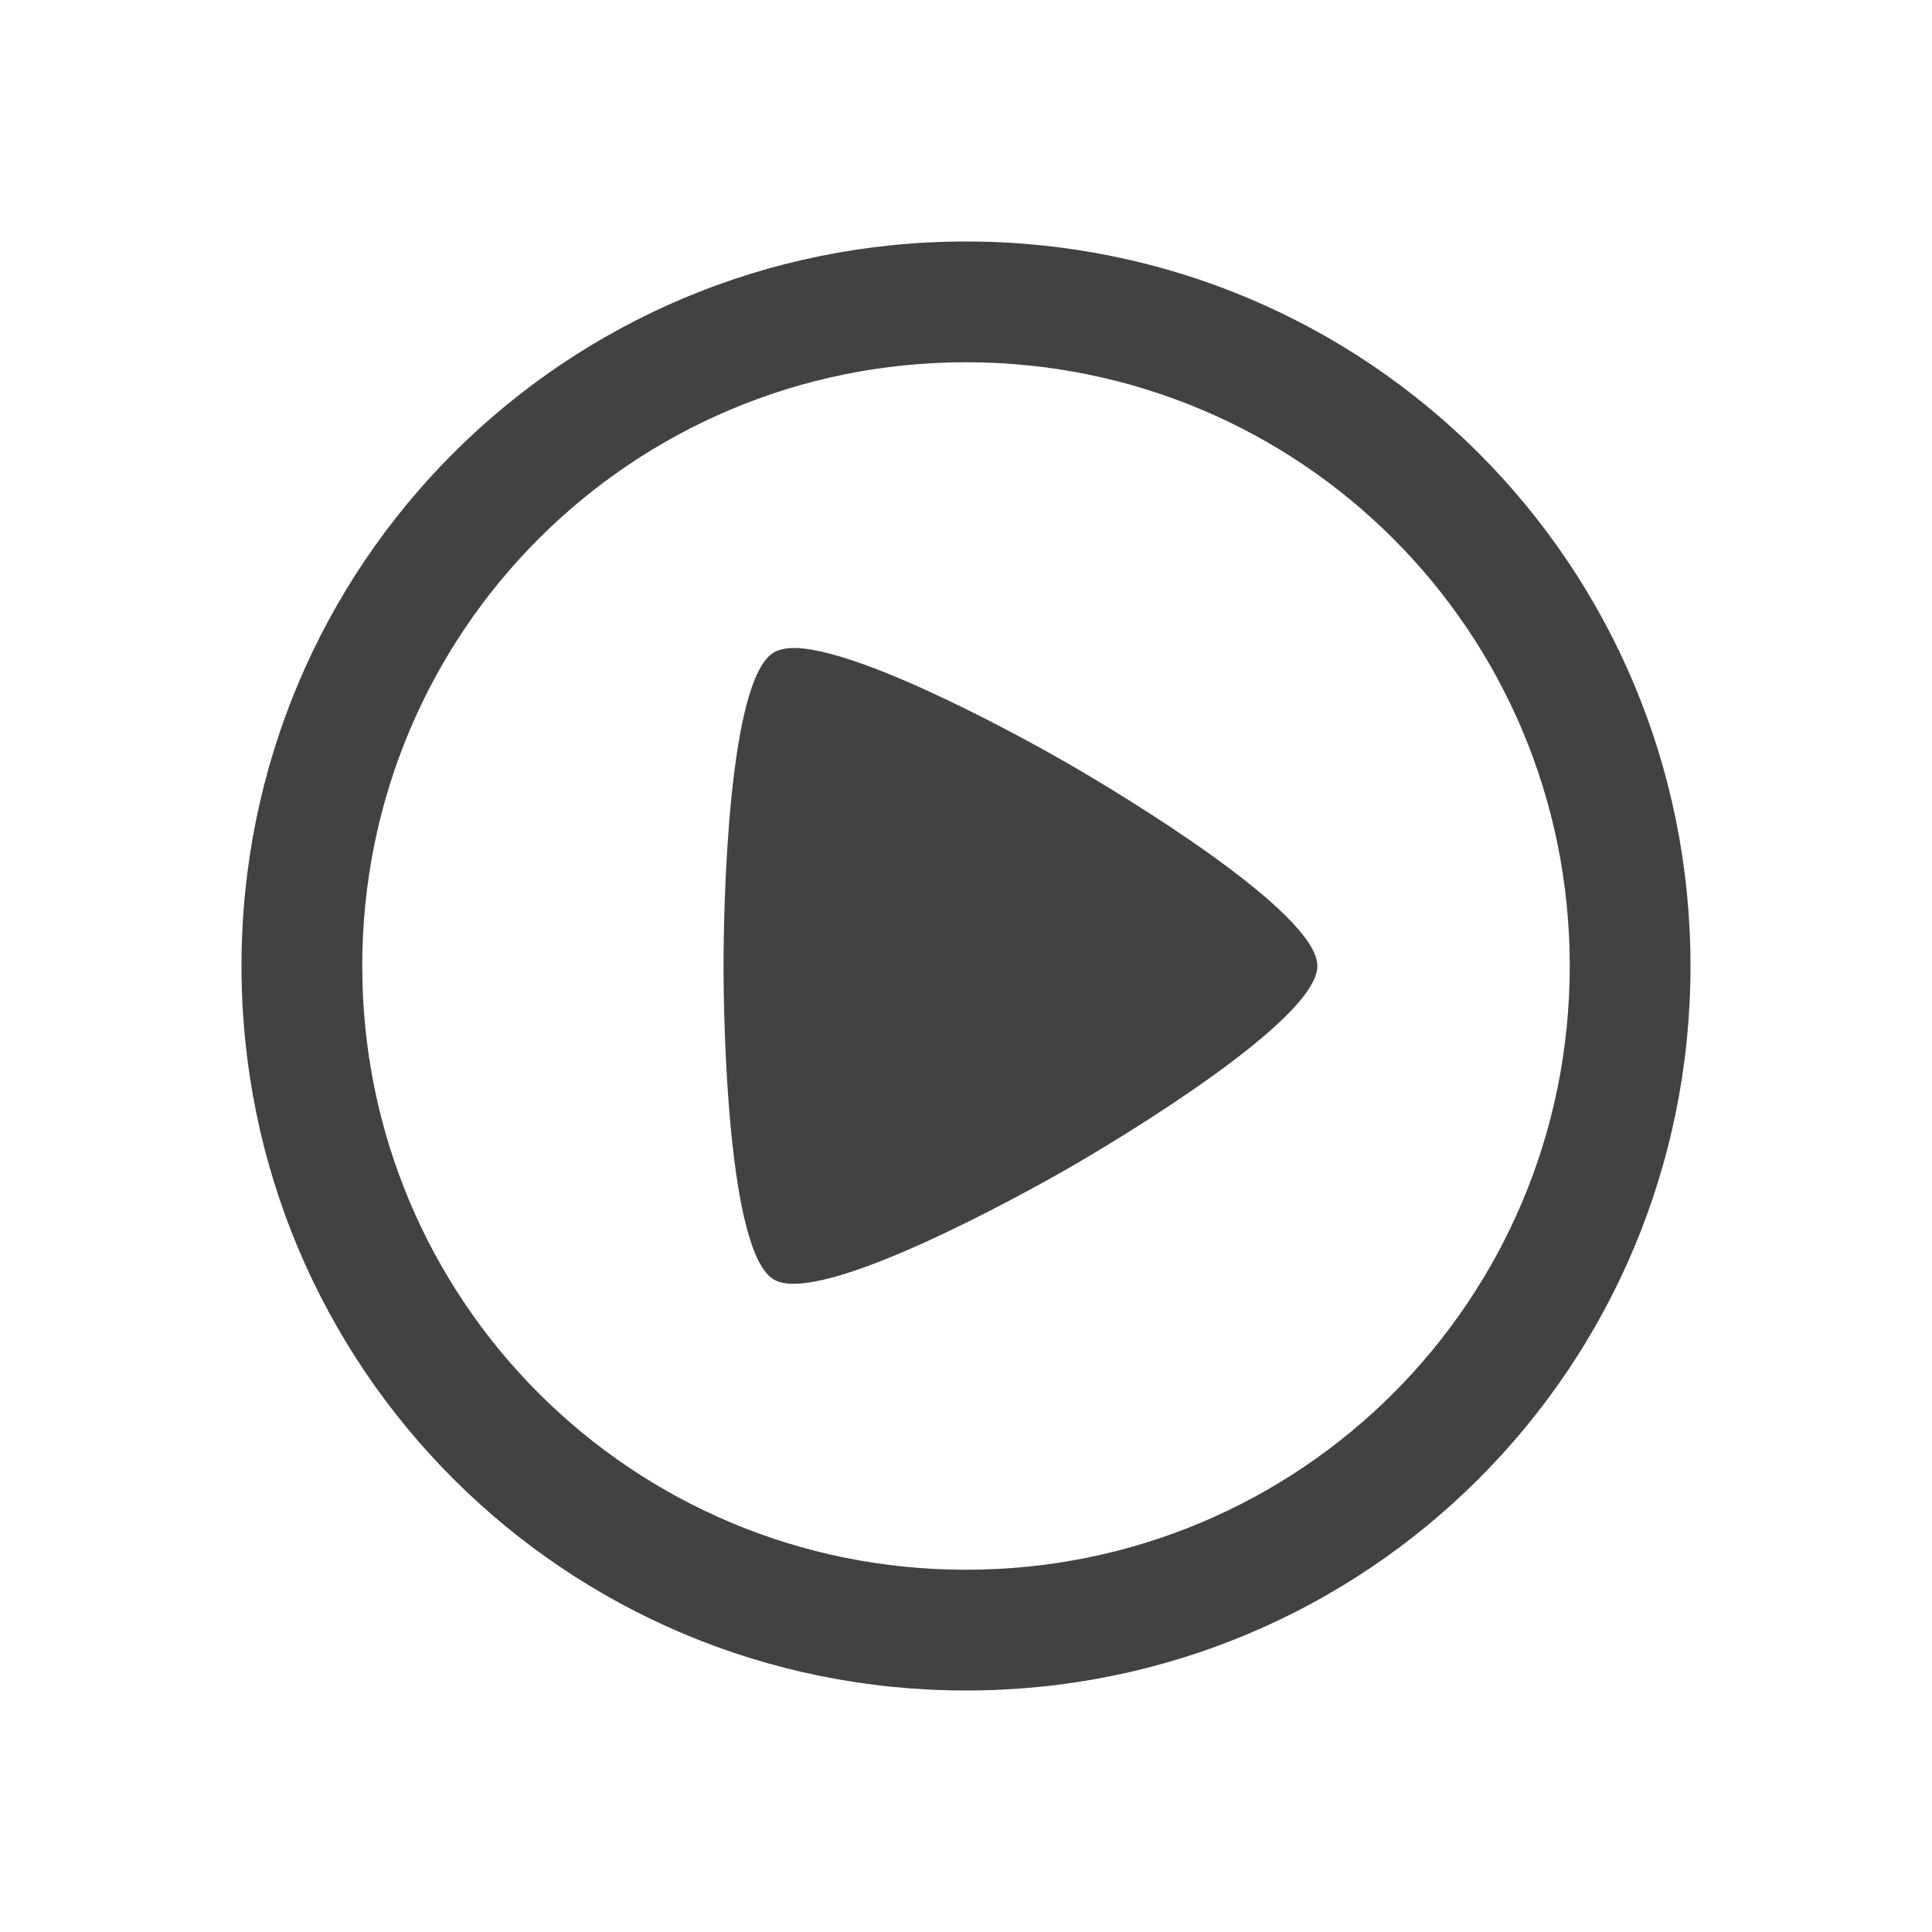 
<svg xmlns="http://www.w3.org/2000/svg" xmlns:xlink="http://www.w3.org/1999/xlink" width="32px" height="32px" viewBox="0 0 32 32" version="1.1">
<g id="surface1">
<defs>
  <style id="current-color-scheme" type="text/css">
   .ColorScheme-Text { color:#424242; } .ColorScheme-Highlight { color:#eeeeee; }
  </style>
 </defs>
<path style="fill:currentColor" class="ColorScheme-Text" d="M 16 4 C 9.352 4 4 9.352 4 16 C 4 22.648 9.352 28 16 28 C 22.648 28 28 22.648 28 16 C 28 9.352 22.648 4 16 4 Z M 16 6 C 21.539 6 26 10.461 26 16 C 26 21.539 21.539 26 16 26 C 10.461 26 6 21.539 6 16 C 6 10.461 10.461 6 16 6 Z M 13.219 10.734 C 13.055 10.727 12.914 10.75 12.82 10.805 C 12.047 11.25 11.984 15.102 11.984 16 C 11.984 16.898 12.047 20.75 12.82 21.195 C 13.594 21.641 16.961 19.773 17.734 19.328 C 18.516 18.875 21.82 16.898 21.82 16 C 21.82 15.102 18.516 13.125 17.734 12.672 C 17.062 12.281 14.398 10.805 13.219 10.734 Z M 13.219 10.734 "/>
</g>
</svg>
